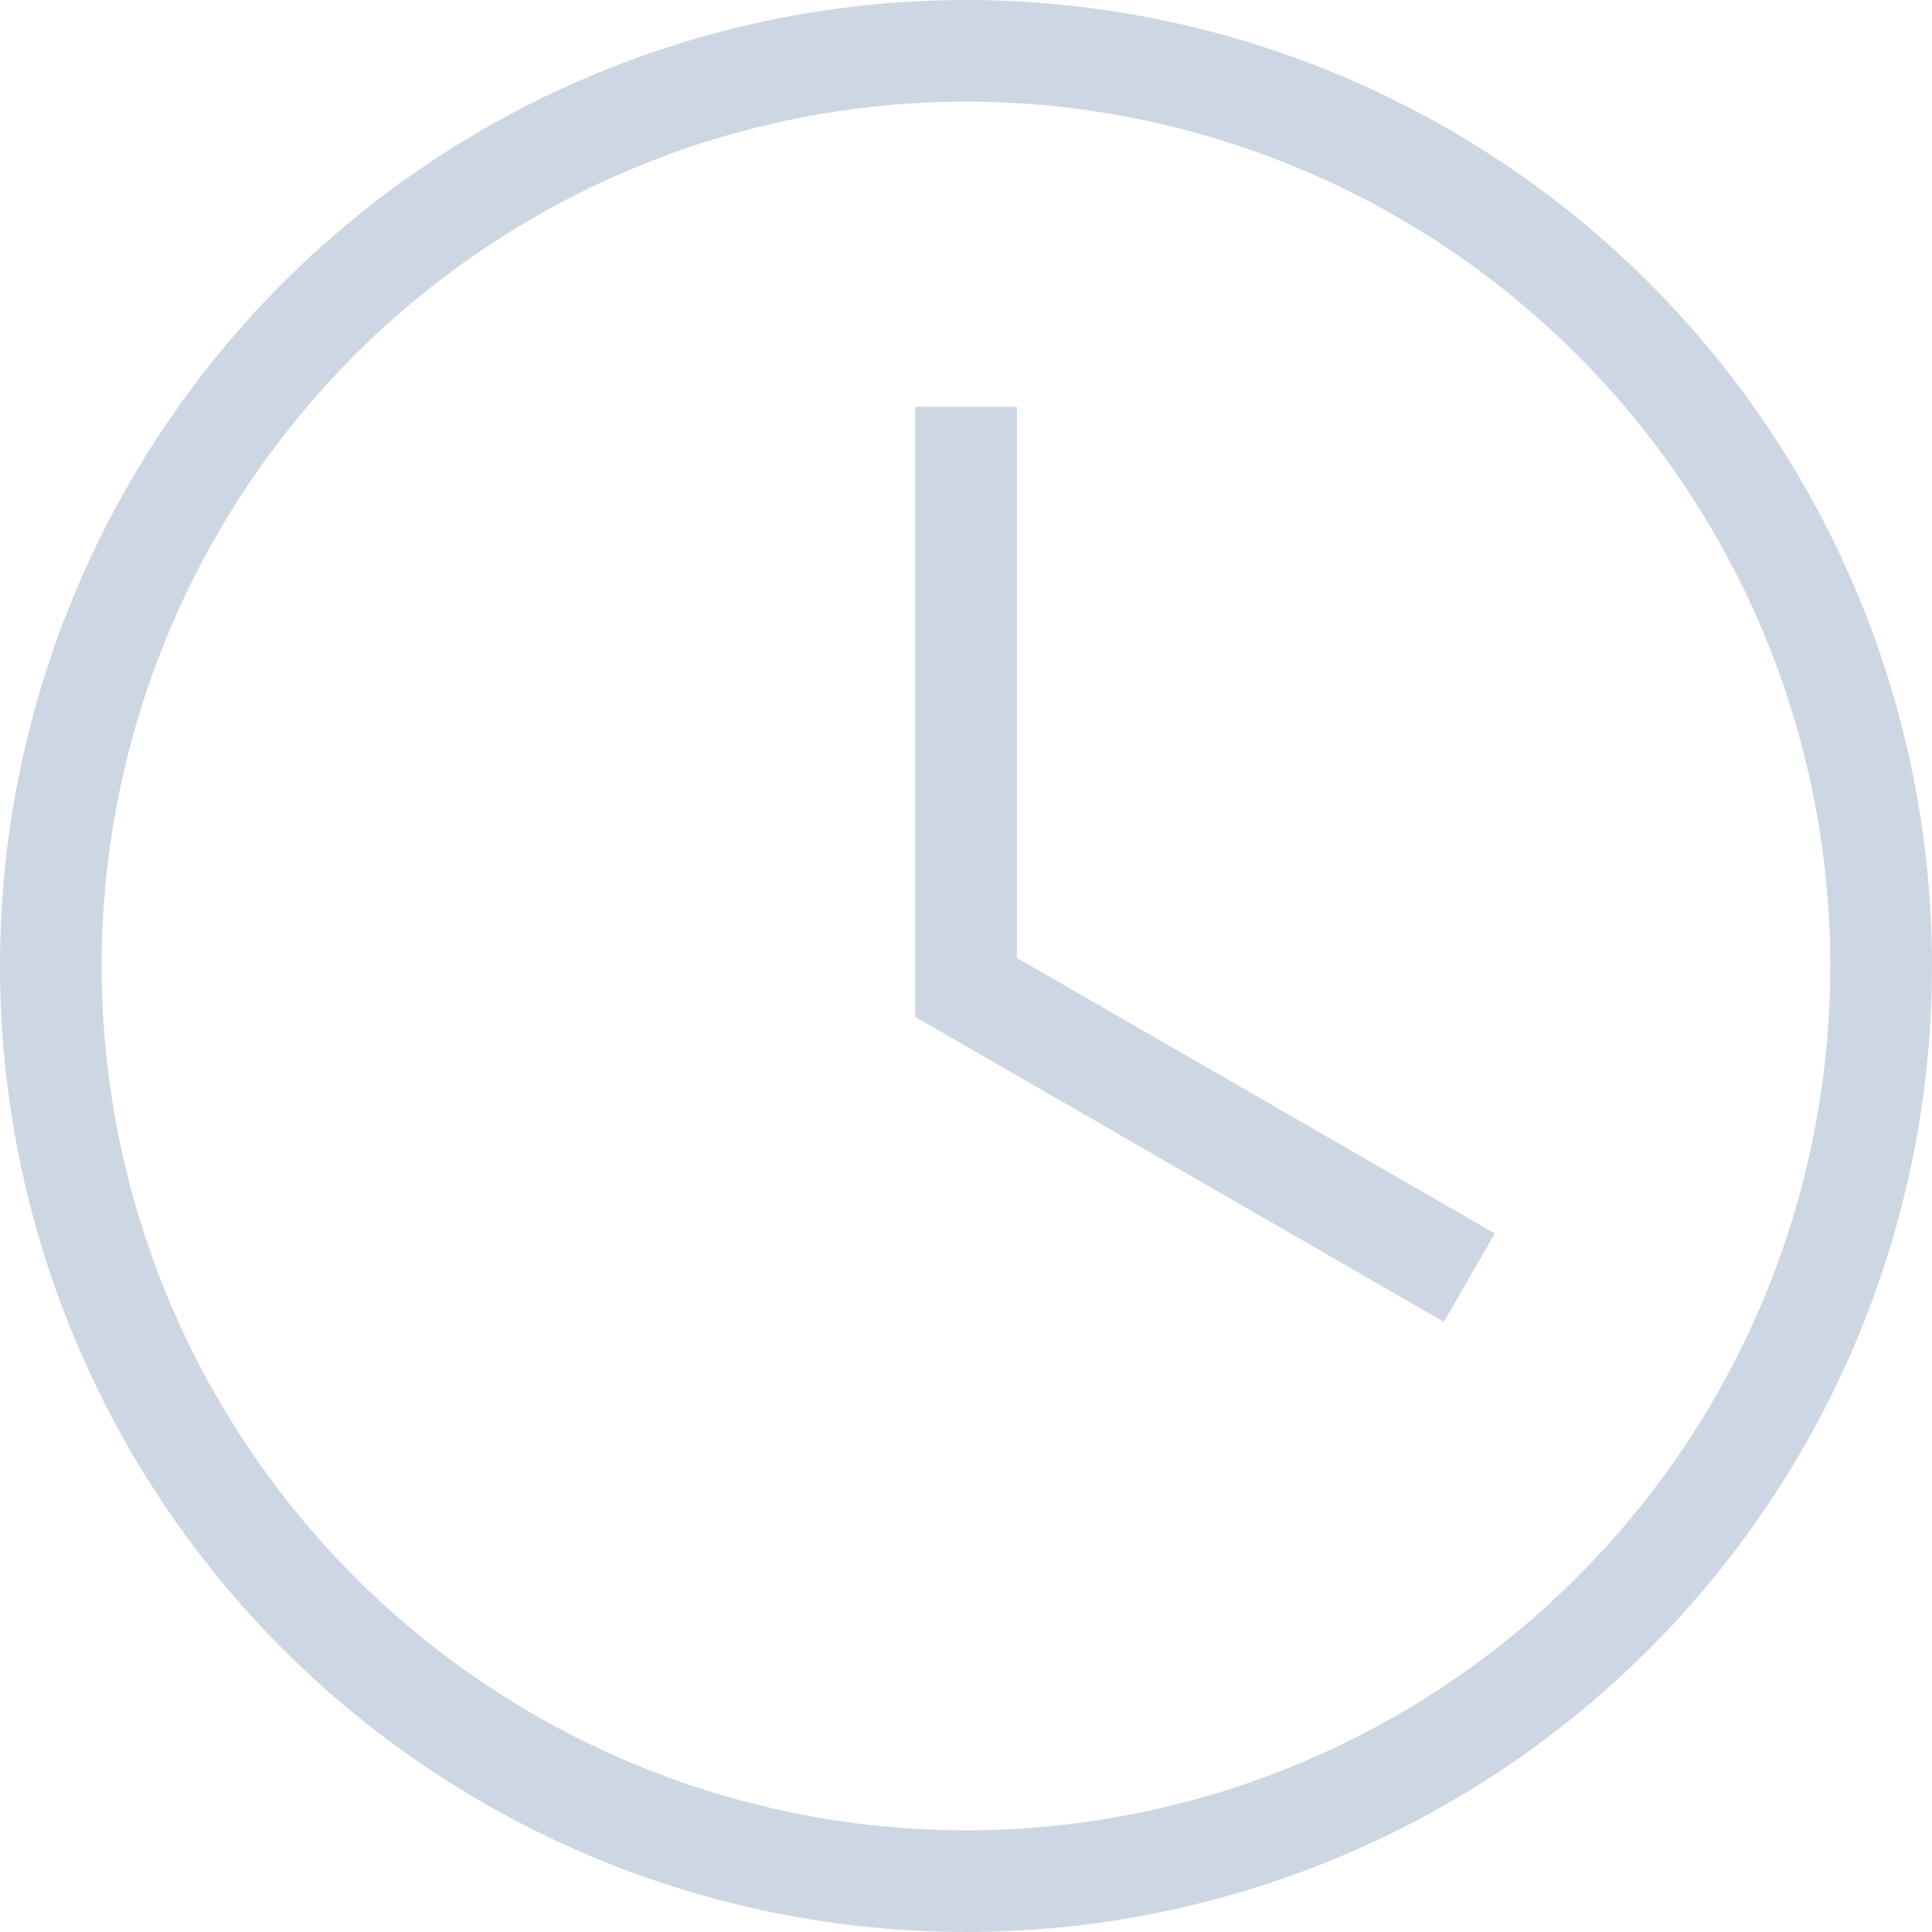 <svg width="19" height="19" viewBox="0 0 19 19" fill="none" xmlns="http://www.w3.org/2000/svg">
<path d="M9.5 0C12.02 0 14.436 1.001 16.218 2.782C17.999 4.564 19 6.98 19 9.5C19 12.02 17.999 14.436 16.218 16.218C14.436 17.999 12.02 19 9.5 19C6.98 19 4.564 17.999 2.782 16.218C1.001 14.436 0 12.02 0 9.5C0 6.98 1.001 4.564 2.782 2.782C4.564 1.001 6.98 0 9.5 0ZM9.5 1C7.246 1 5.084 1.896 3.49 3.49C1.896 5.084 1 7.246 1 9.5C1 11.754 1.896 13.916 3.49 15.51C5.084 17.105 7.246 18 9.5 18C10.616 18 11.722 17.78 12.753 17.353C13.784 16.926 14.721 16.3 15.51 15.51C16.3 14.721 16.926 13.784 17.353 12.753C17.78 11.722 18 10.616 18 9.5C18 7.246 17.105 5.084 15.51 3.49C13.916 1.896 11.754 1 9.5 1ZM9 4H10V9.42L14.7 12.13L14.2 13L9 10V4Z" fill="#CDD7E3"/>
</svg>
